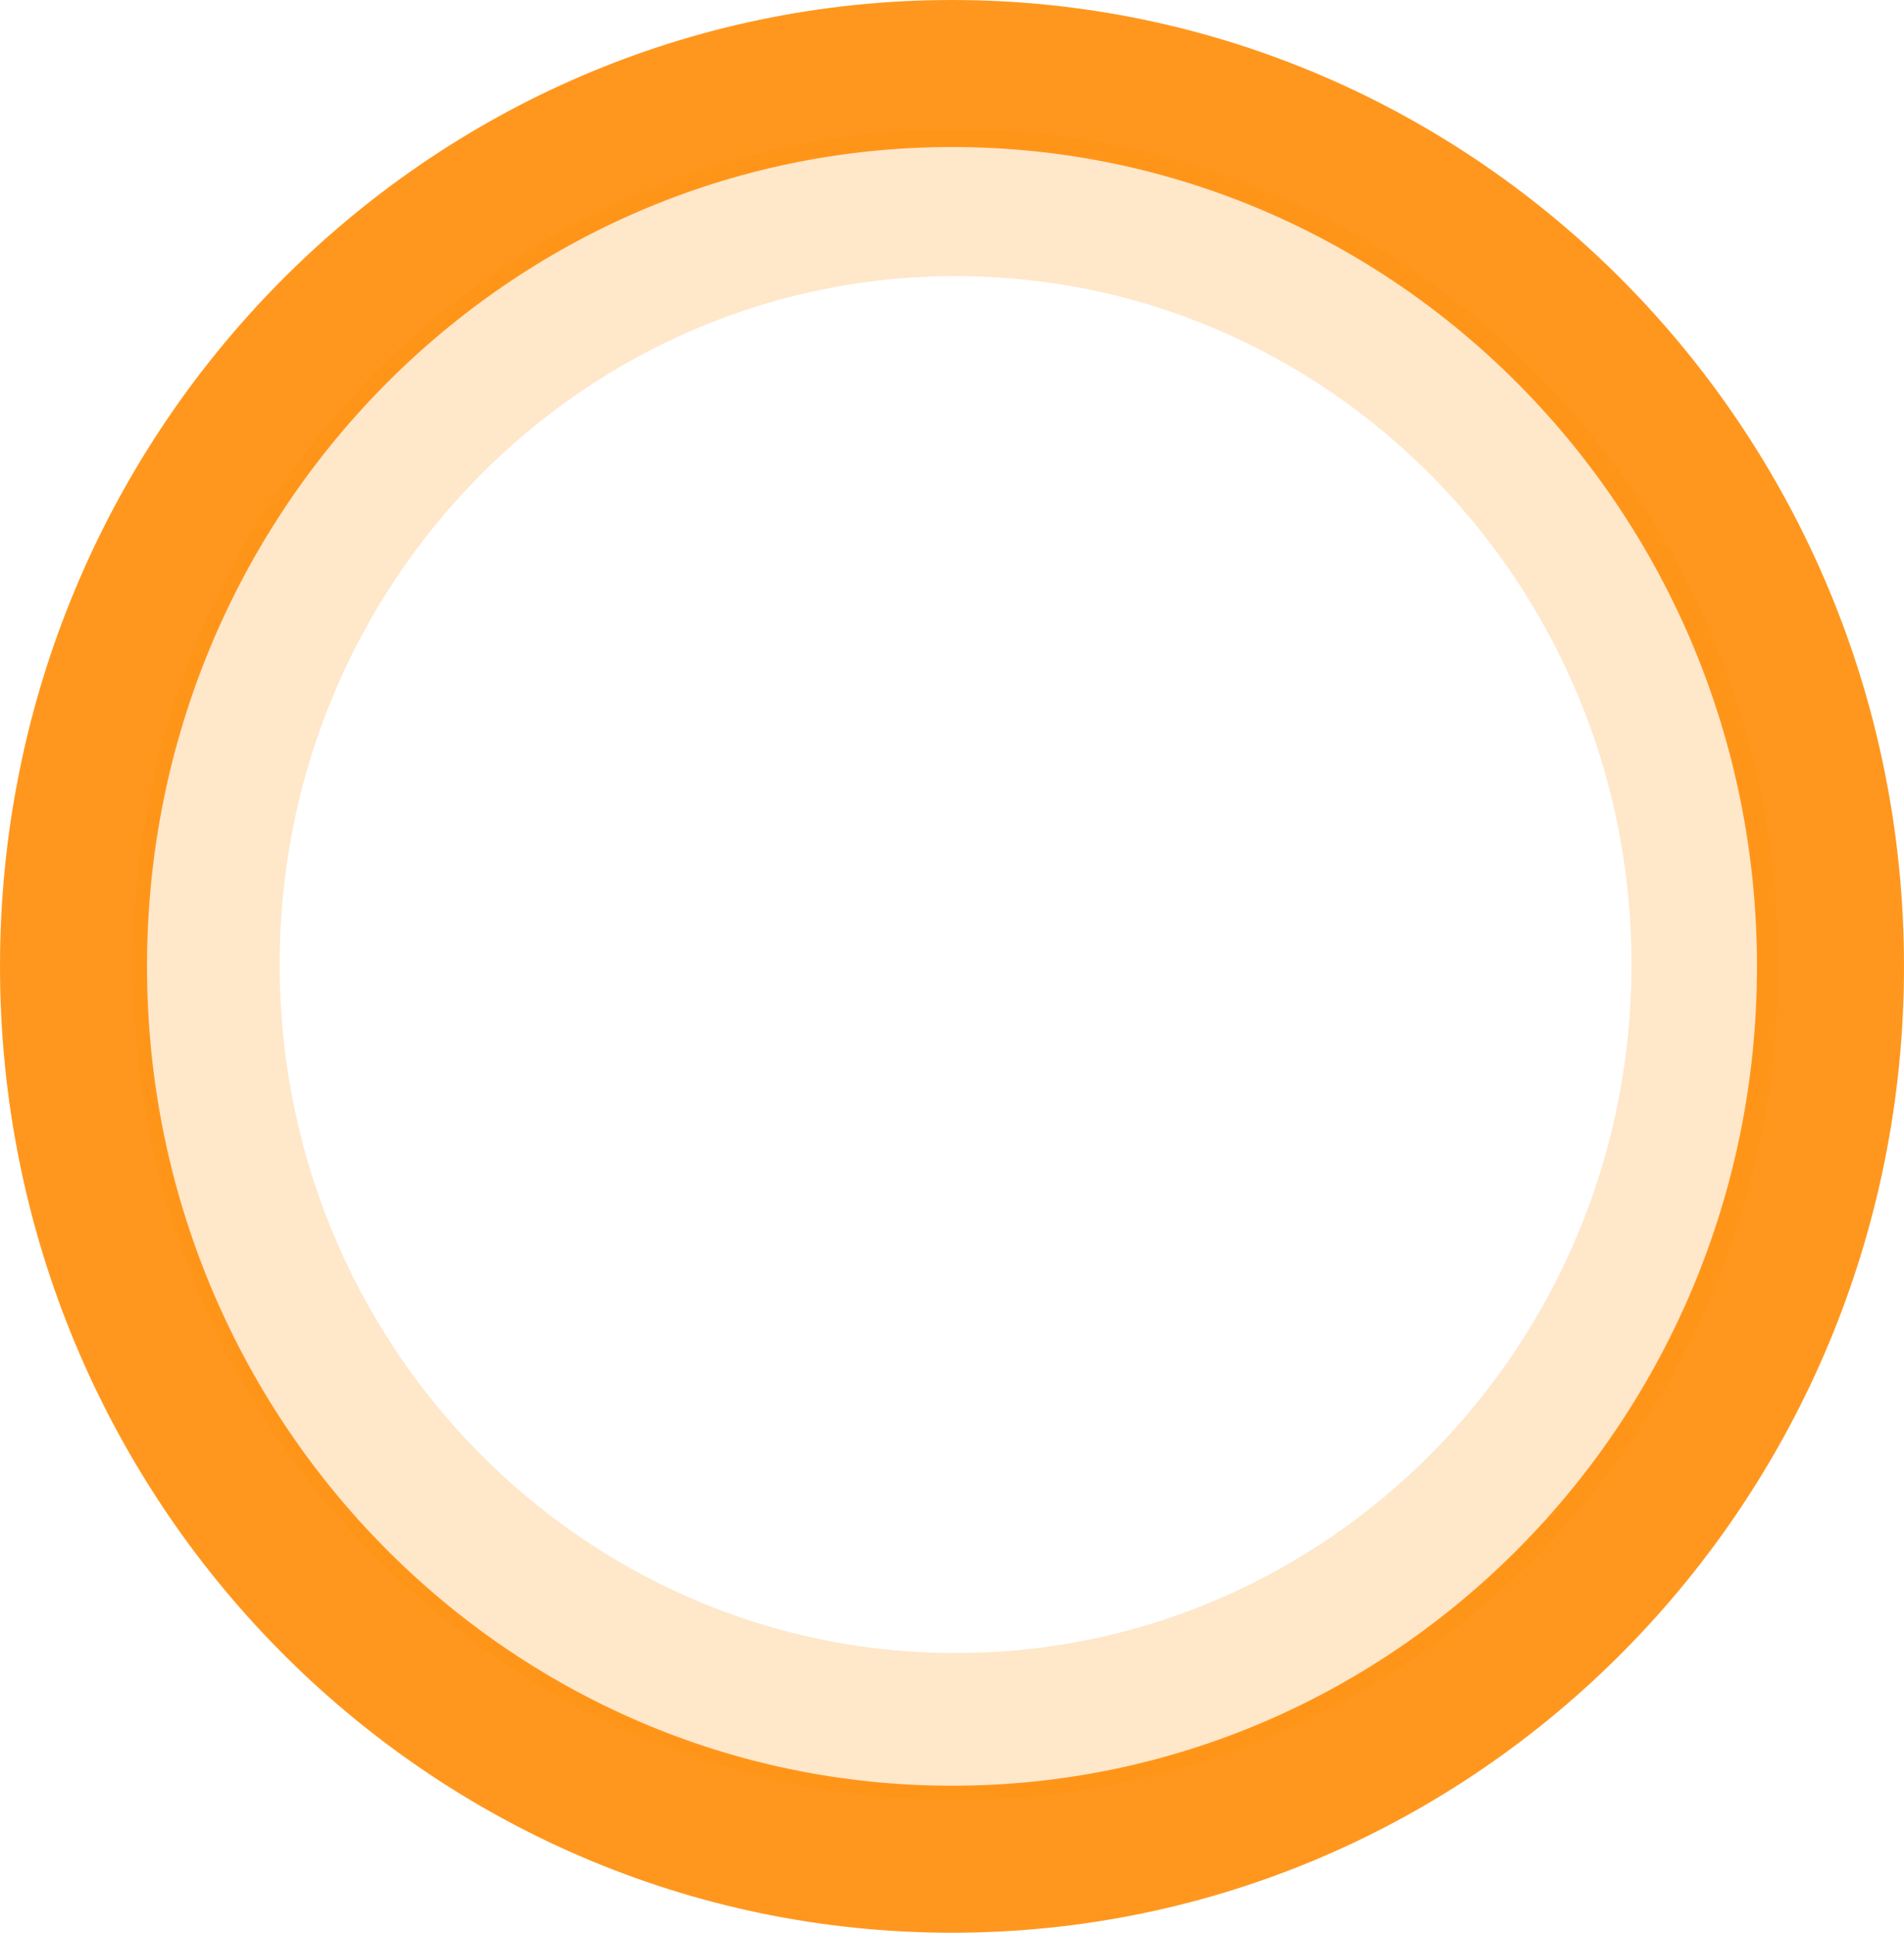 <svg xmlns="http://www.w3.org/2000/svg" width="531" height="539" viewBox="0 0 531 539" fill="none"><path d="M510.5 269.5C510.5 407.309 400.522 518.5 265.5 518.5C130.478 518.5 20.5 407.309 20.5 269.5C20.5 131.691 130.478 20.5 265.5 20.5C400.522 20.5 510.5 131.691 510.5 269.5Z" stroke="#FF8A00" stroke-opacity="0.88" stroke-width="41"></path><path d="M475.5 269C475.5 386.654 381.636 481.5 266.5 481.5C151.364 481.5 57.5 386.654 57.5 269C57.5 151.346 151.364 56.5 266.5 56.5C381.636 56.5 475.5 151.346 475.5 269Z" stroke="#FF8A00" stroke-opacity="0.21" stroke-width="41"></path></svg>